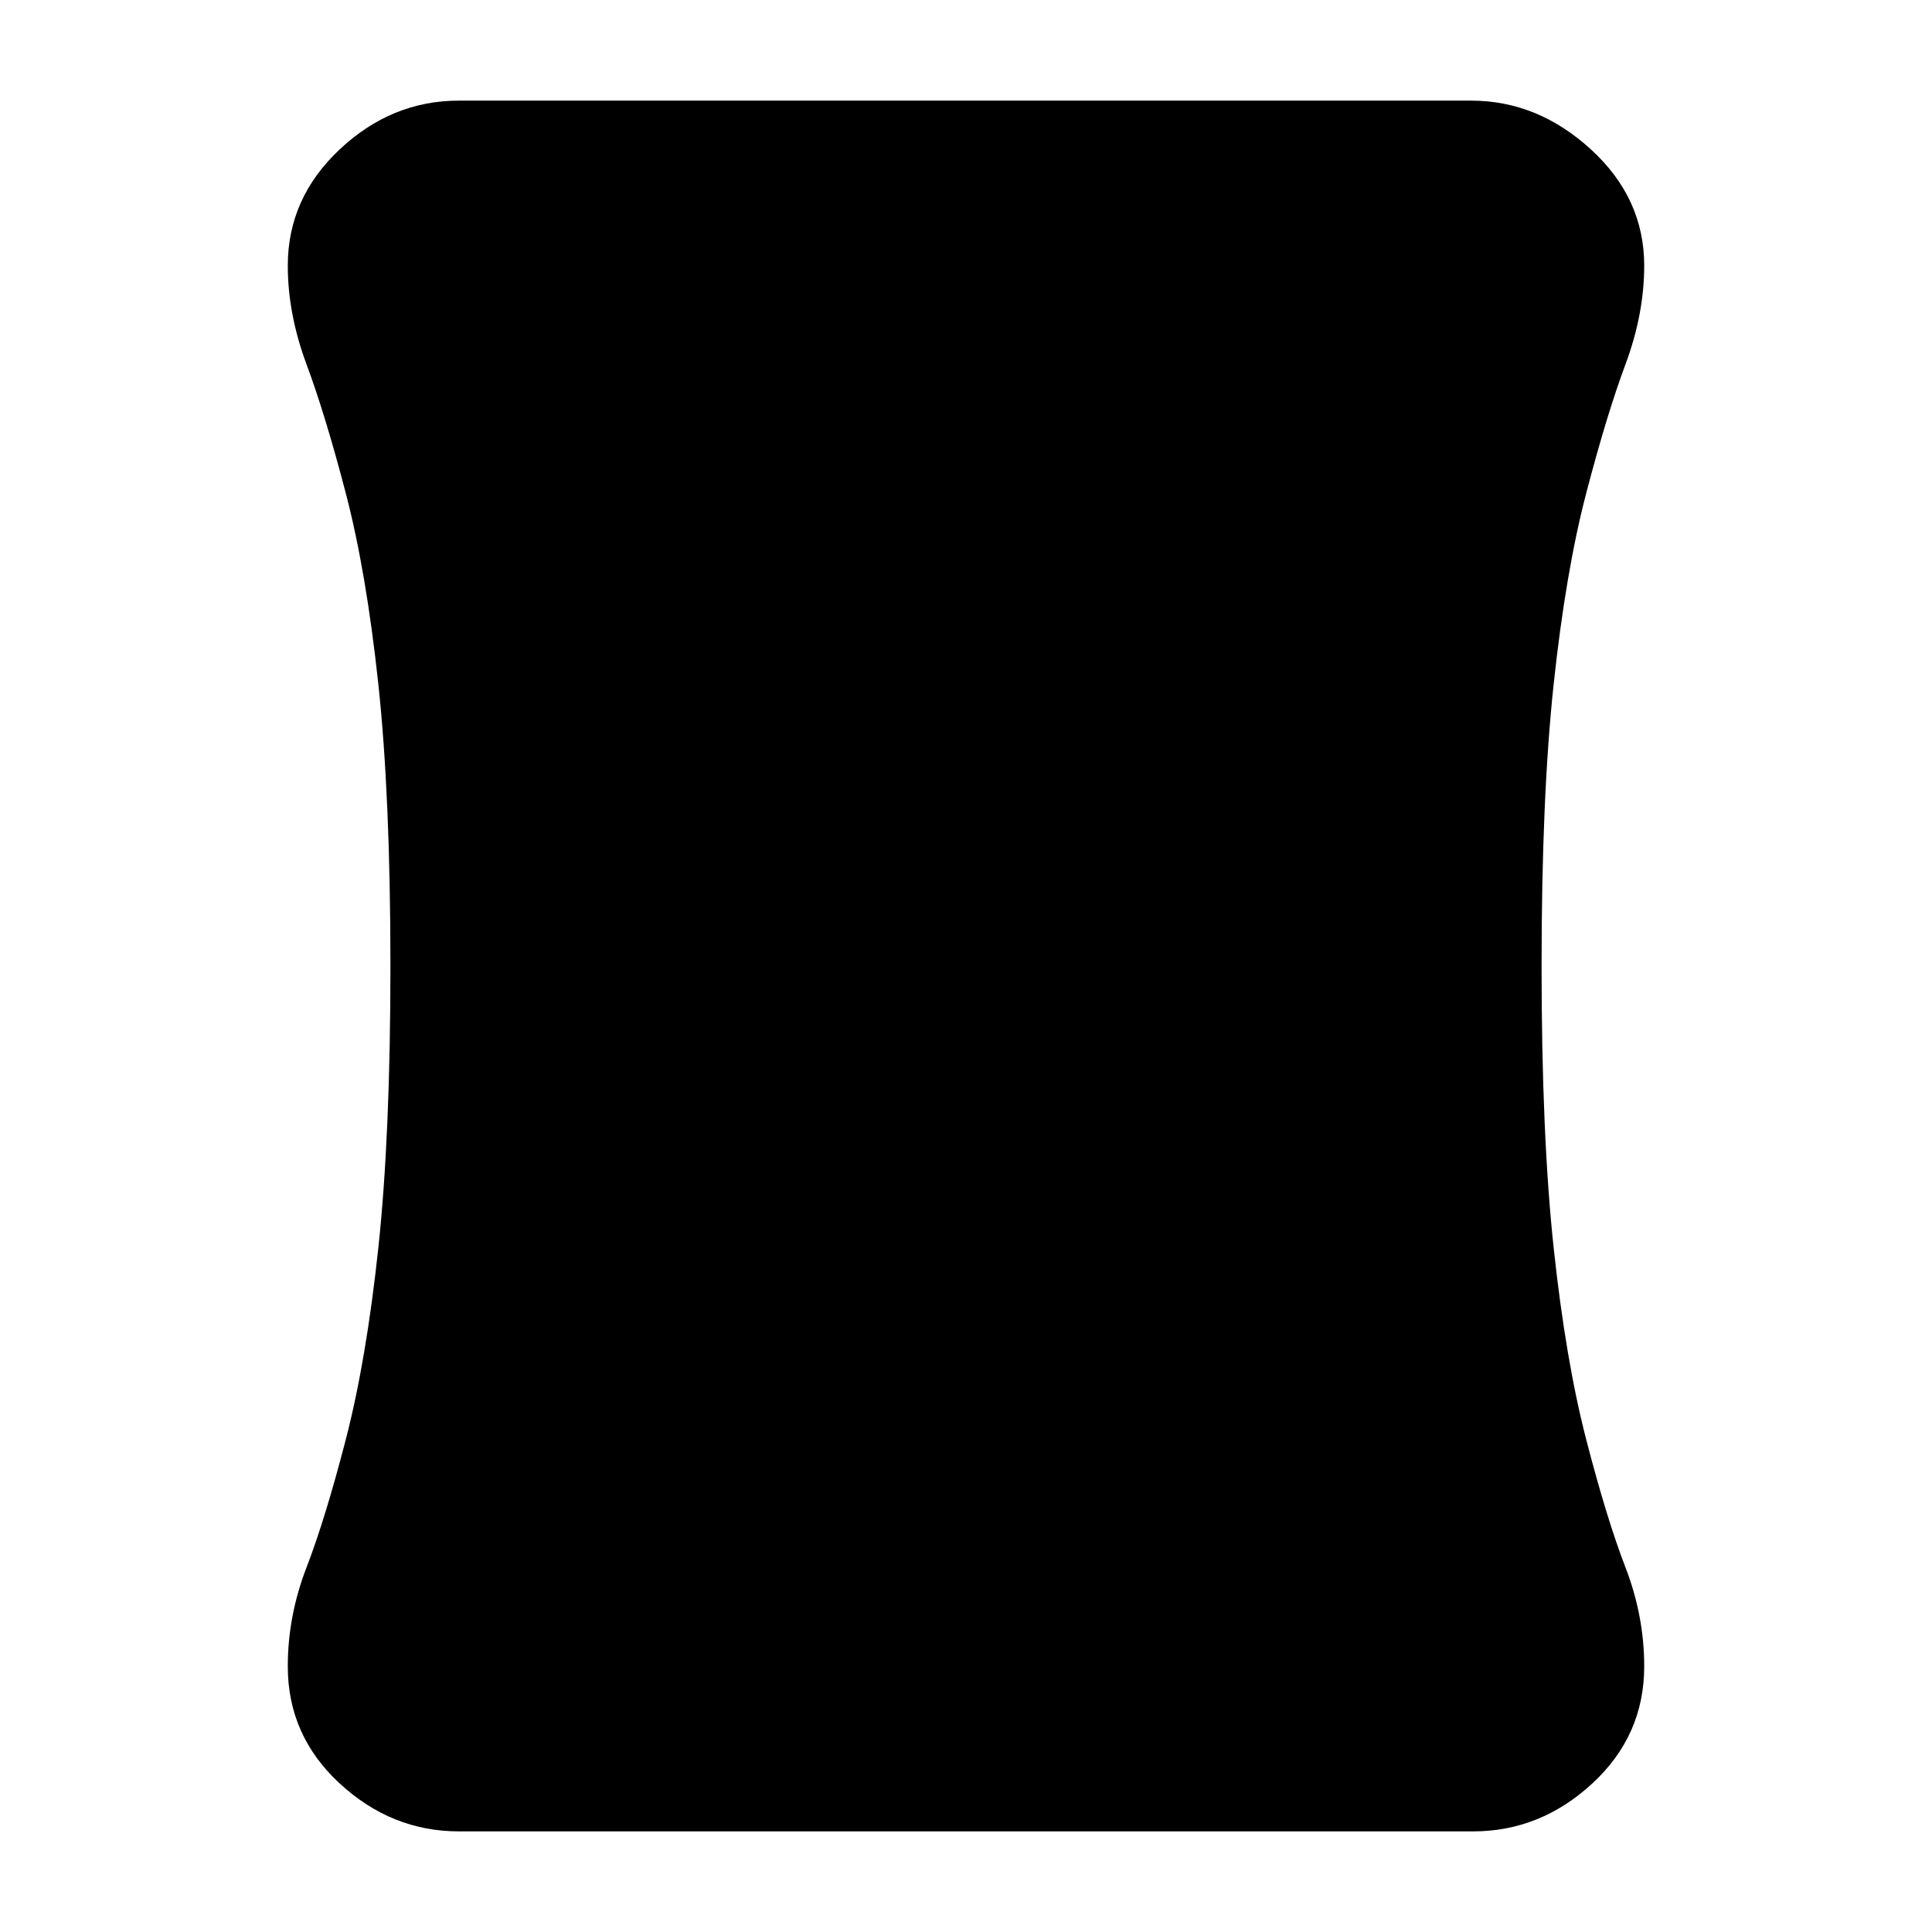 <svg xmlns="http://www.w3.org/2000/svg" height="20" viewBox="0 -960 960 960" width="20"><path d="M228-50q-33.4 0-59.2-23.8Q143-97.6 143-132q0-25 9.3-49.13 9.31-24.12 19.5-63.5Q182-284 188-340q6-56 6-140t-6-140q-6-56-16.2-95-10.19-39-19.5-64-9.3-25-9.3-49 0-33.55 25.8-57.78Q194.6-910 228-910h503q33 0 59.5 24.22Q817-861.55 817-828q0 24-9.3 49-9.31 25-19.5 64-10.2 39-16.2 95t-6 140q0 84 6 140t16.2 95.37q10.19 39.38 19.5 63.5Q817-157 817-132q0 34.4-25.8 58.2Q765.4-50 732-50H228Z"/></svg>